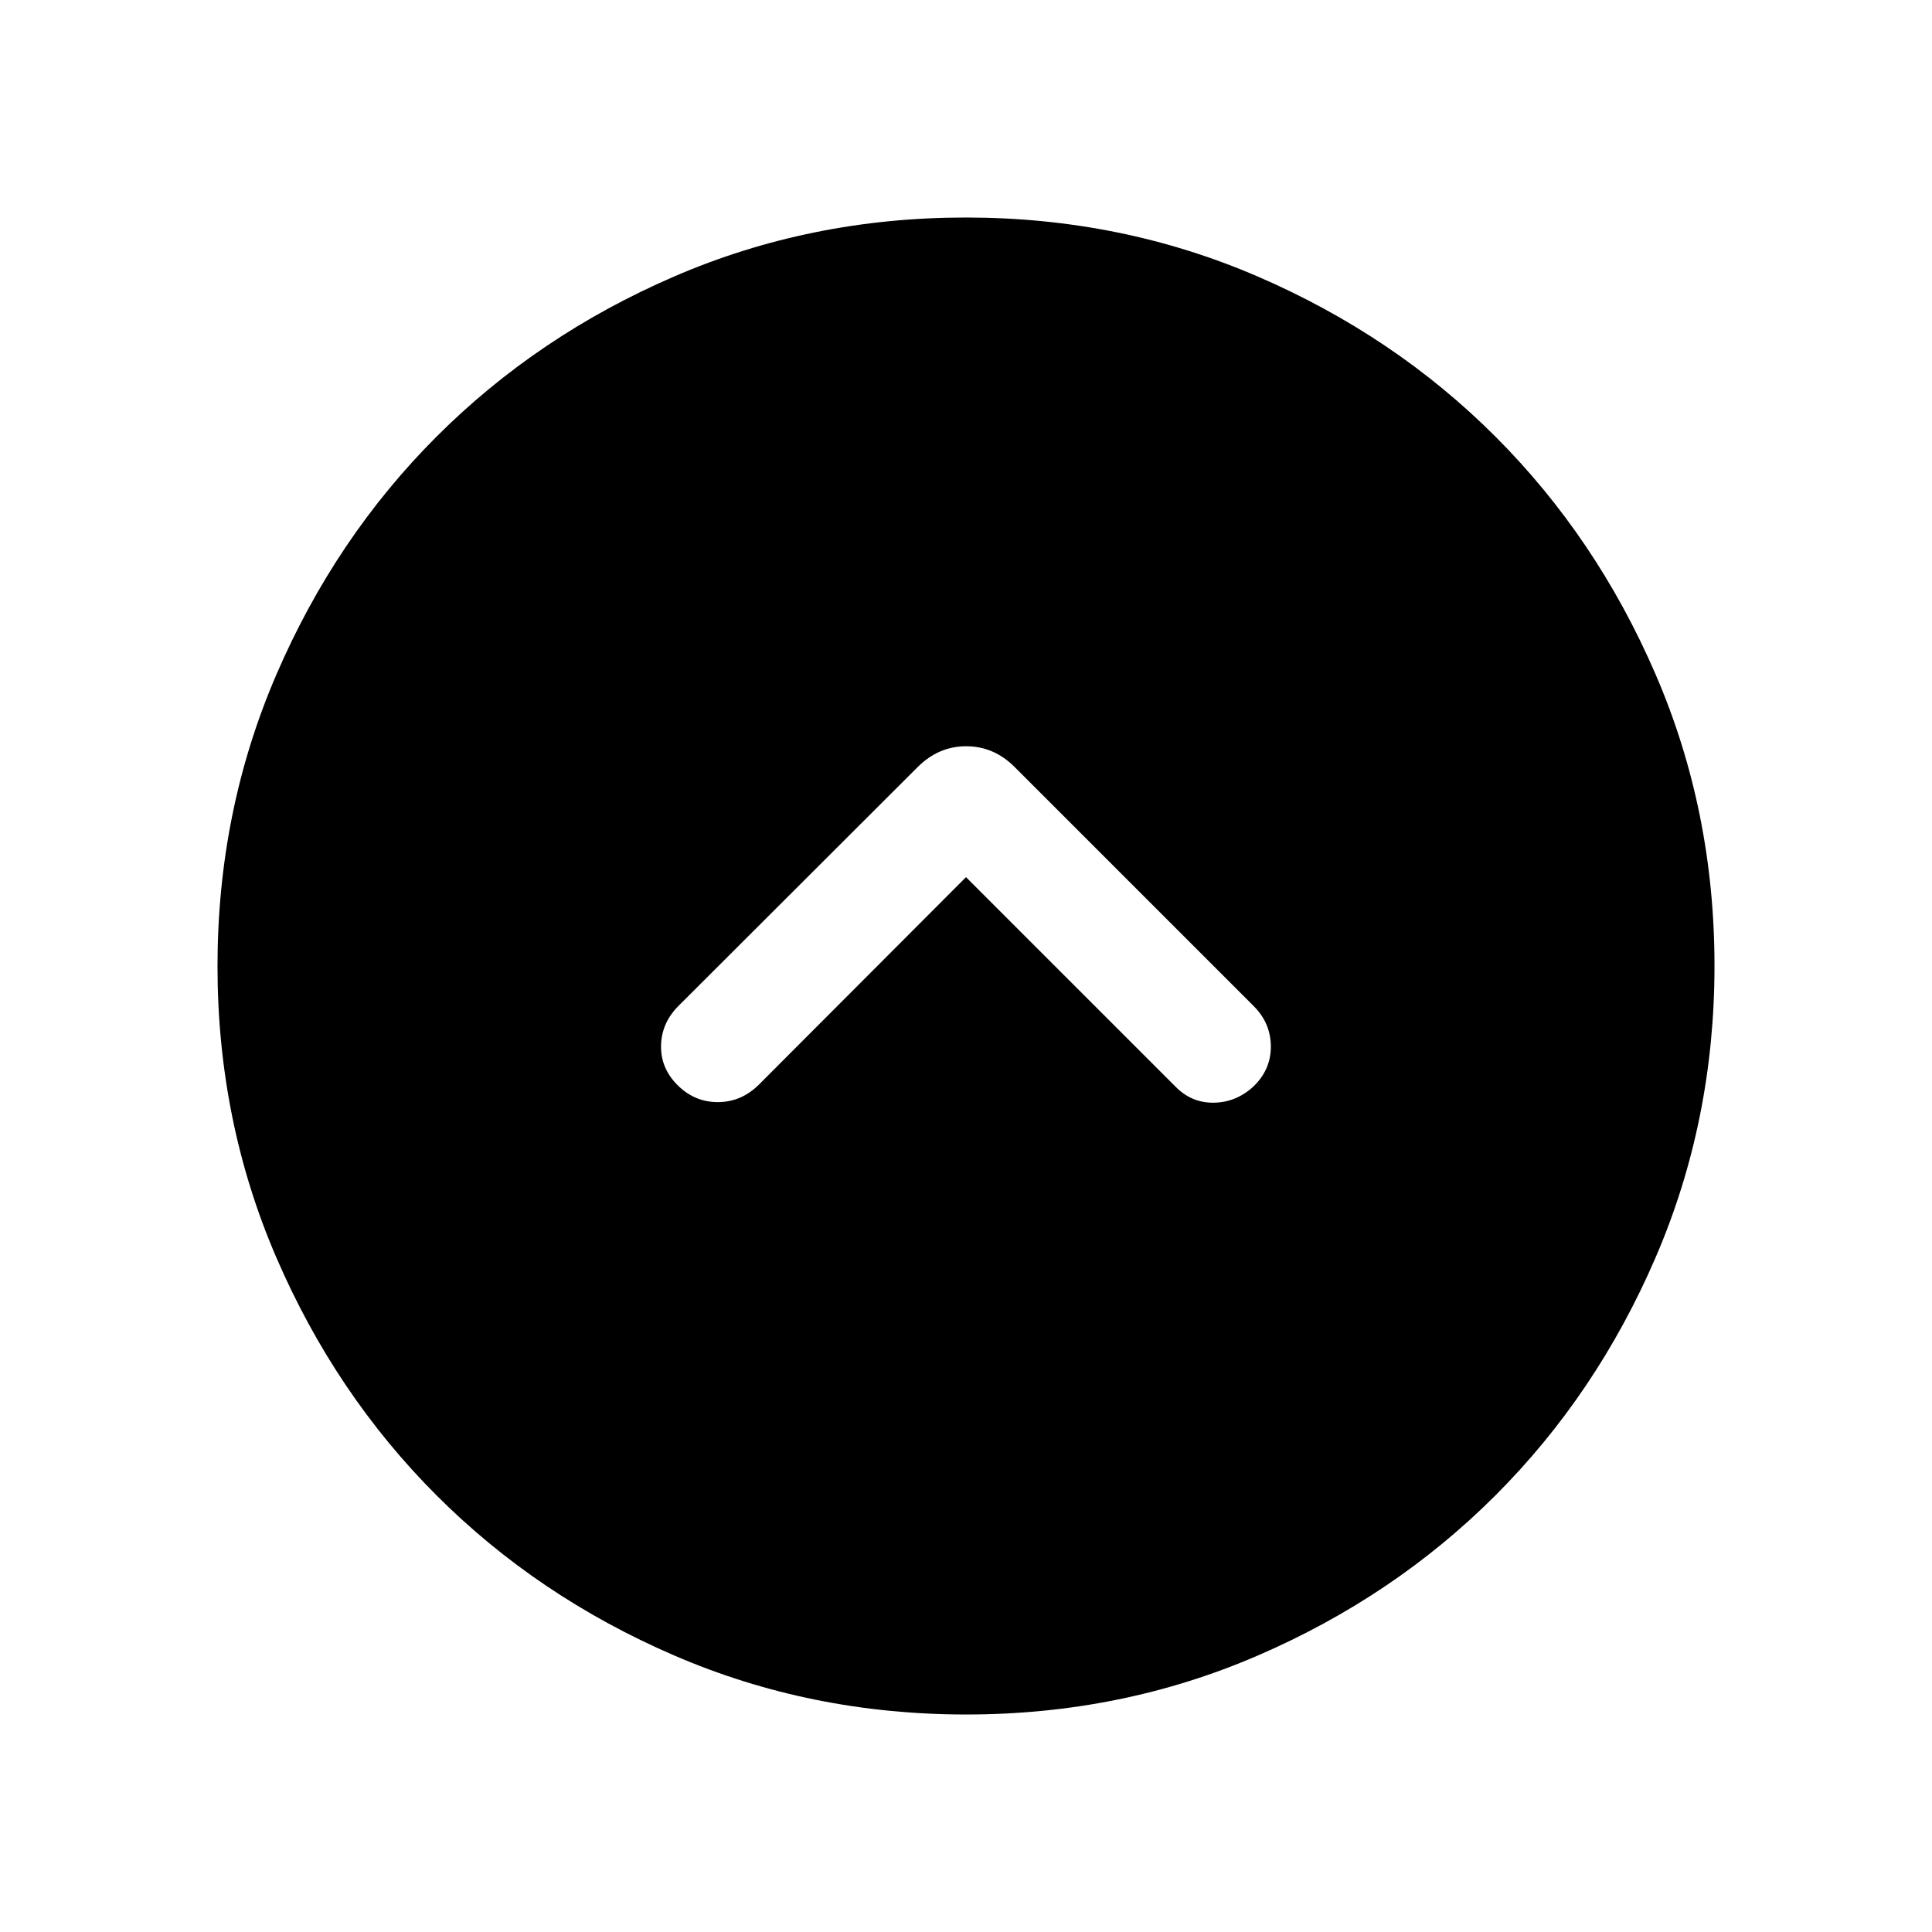 <svg xmlns="http://www.w3.org/2000/svg" height="24" viewBox="0 -960 960 960" width="24"><path d="m480-524.155 103.924 103.924q8.019 8.307 19.22 8.153 11.202-.153 19.817-8.175 8.615-8.401 8.519-19.901-.096-11.5-8.519-19.922L504.192-578.845q-10.321-10.346-24.084-10.346-13.762 0-24.125 10.346L336.924-459.961q-8.423 8.615-8.462 19.961-.038 11.346 8.769 19.747 8.423 8.022 19.786 7.887 11.364-.135 19.944-8.558L480-524.155Zm.092 416.077q-77.152 0-145.066-29.325-67.914-29.324-118.152-79.595-50.238-50.27-79.517-118.055-29.279-67.785-29.279-144.855 0-77.152 29.325-145.066 29.324-67.914 79.595-118.152 50.27-50.238 118.055-79.517 67.785-29.279 144.855-29.279 77.152 0 145.066 29.325 67.914 29.324 118.152 79.595 50.238 50.27 79.517 118.055 29.279 67.785 29.279 144.855 0 77.152-29.325 145.066-29.324 67.914-79.595 118.152-50.27 50.238-118.055 79.517-67.785 29.279-144.855 29.279Z"/></svg>